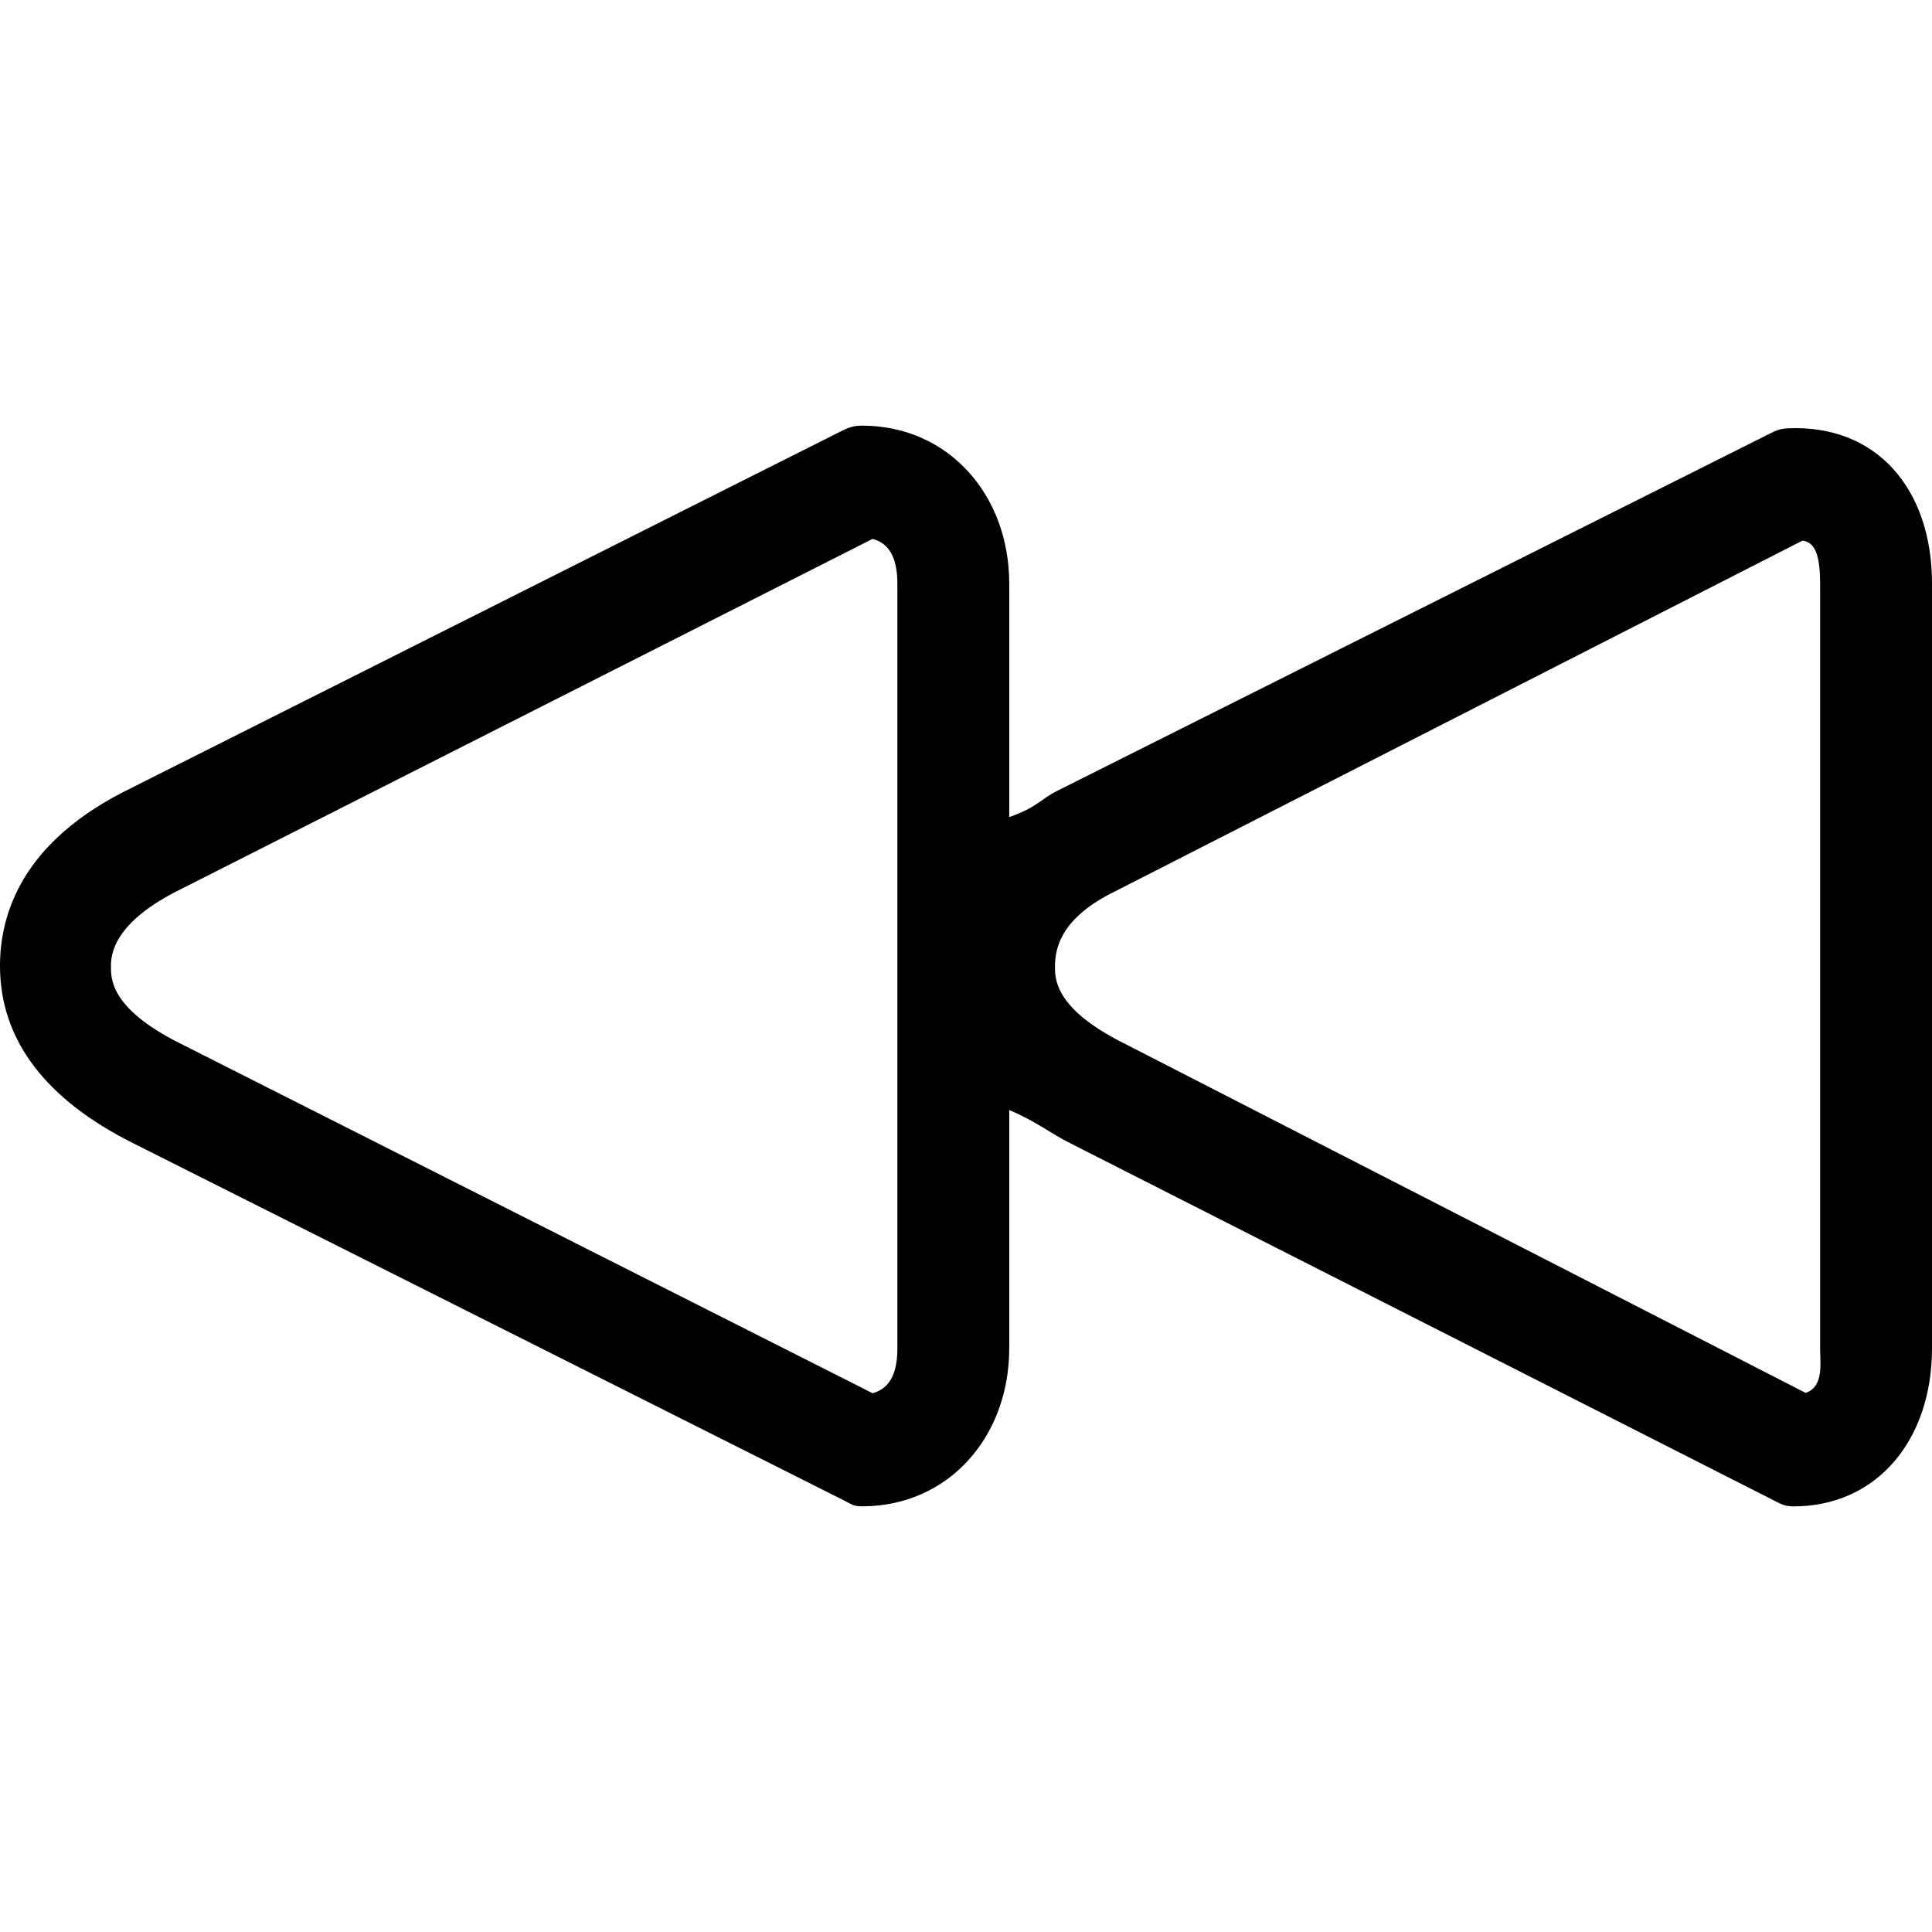 <?xml version="1.0" encoding="iso-8859-1"?>
<!-- Generator: Adobe Illustrator 19.1.0, SVG Export Plug-In . SVG Version: 6.00 Build 0)  -->
<svg version="1.1" id="Capa_1" xmlns="http://www.w3.org/2000/svg" xmlns:xlink="http://www.w3.org/1999/xlink" x="0px" y="0px"
	 viewBox="0 0 69.094 69.094" style="enable-background:new 0 0 69.094 69.094;" xml:space="preserve">
<g>
	<g>
		<path d="M4.781,40.894l25.398,12.764c0.279,0.14,0.337,0.213,0.648,0.213c3.093,0,5.266-2.481,5.266-5.648v-8.526
			c1,0.427,1.455,0.826,2.188,1.191l25.144,12.765c0.281,0.144,0.405,0.219,0.722,0.219c2.976,0,4.947-2.376,4.947-5.648V20.869
			c0-3.364-1.963-5.695-5.156-5.551c-0.285,0.012-0.438,0.084-0.692,0.213l-25.433,12.75c-0.568,0.275-0.72,0.596-1.72,0.94v-8.353
			c0-3.166-2.173-5.646-5.266-5.646c-0.312,0-0.493,0.072-0.771,0.212L4.678,28.19C0.785,30.083,0,32.691,0,34.546
			C0,37.188,1.632,39.325,4.781,40.894z M39.9,31.867l24.567-12.535c0.364,0.063,0.626,0.34,0.626,1.538v27.353
			c0,0.529,0.141,1.366-0.517,1.591l-24.37-12.497c-2.538-1.265-2.476-2.358-2.476-2.77C37.731,33.834,38.009,32.785,39.9,31.867z
			 M6.511,31.778l24.695-12.505c0.669,0.173,0.887,0.803,0.887,1.598v27.353c0,0.796-0.218,1.427-0.887,1.601L6.446,37.318
			c-2.54-1.266-2.478-2.358-2.478-2.77C3.969,34.16,4.031,32.982,6.511,31.778z"/>
	</g>
</g>
<g>
</g>
<g>
</g>
<g>
</g>
<g>
</g>
<g>
</g>
<g>
</g>
<g>
</g>
<g>
</g>
<g>
</g>
<g>
</g>
<g>
</g>
<g>
</g>
<g>
</g>
<g>
</g>
<g>
</g>
</svg>
